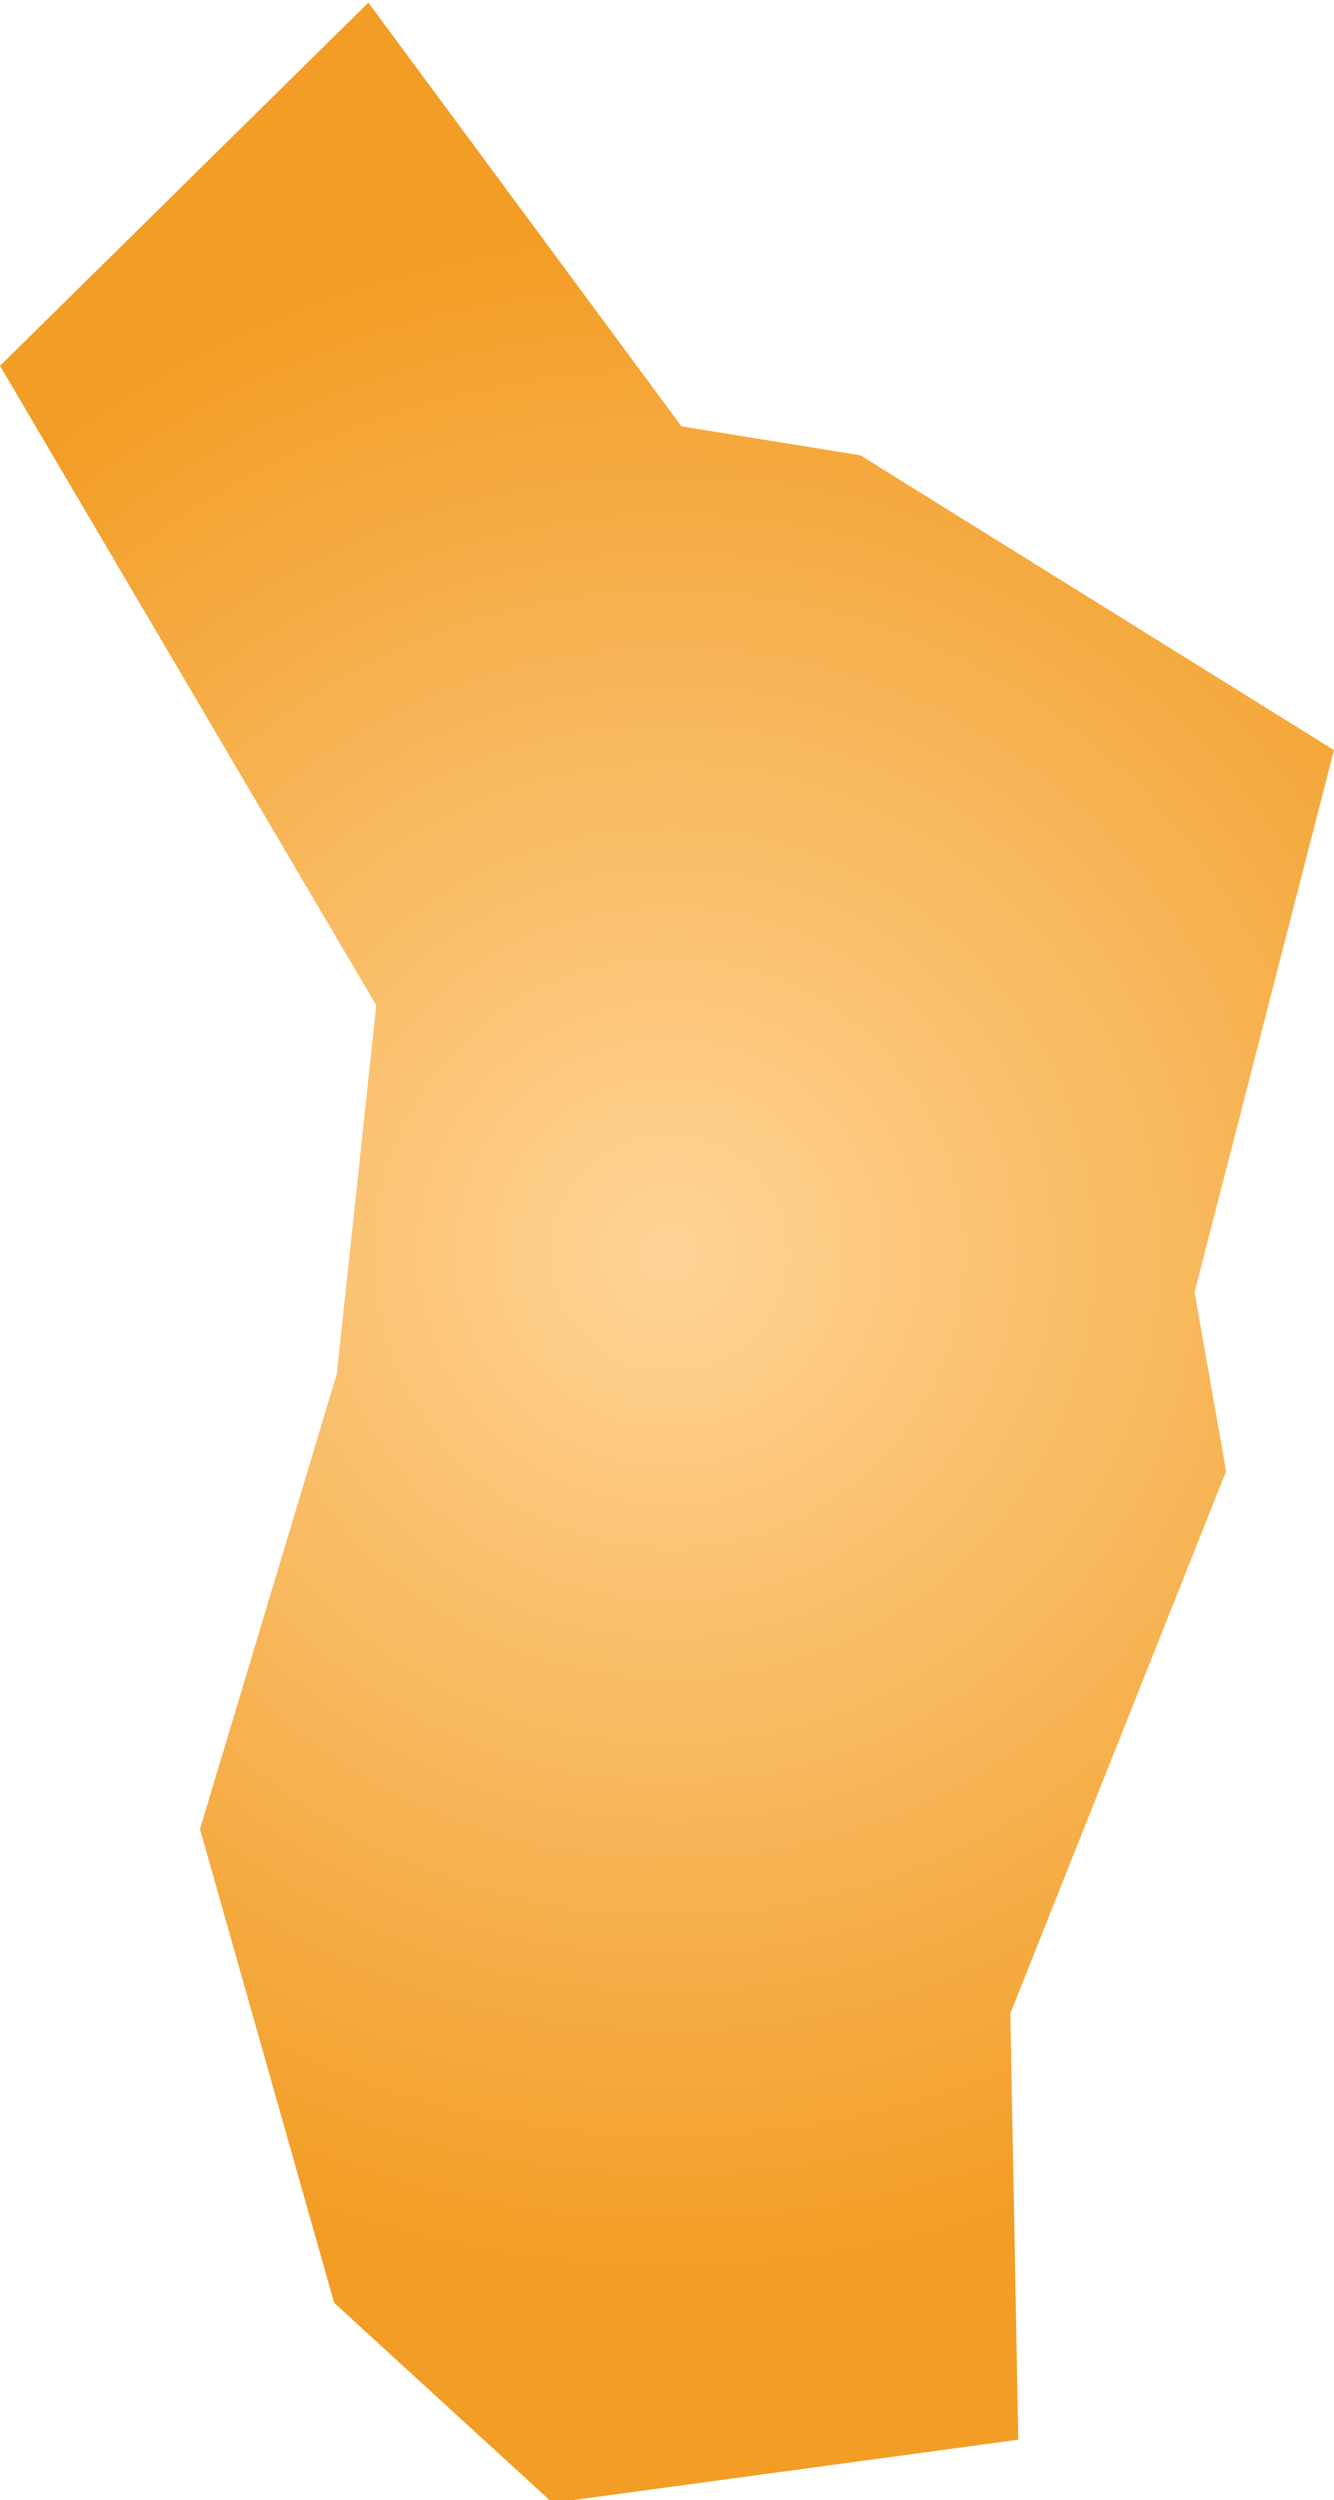 <svg xmlns="http://www.w3.org/2000/svg" xmlns:xlink="http://www.w3.org/1999/xlink" width="0.507" height="0.95" viewBox="0 0 0.507 0.95"><defs><radialGradient id="radial-gradient" cx="80.503" cy="-27.312" r="0.381" gradientUnits="userSpaceOnUse"><stop offset="0" stop-color="#ffd496"/><stop offset="1" stop-color="#f29d25"/></radialGradient></defs><title>YT</title><g id="Layer_2" data-name="Layer 2"><g id="Layer_1-2" data-name="Layer 1"><path id="YT" d="M80.636-26.861l-.177.024-.083-.076-.051-.18.052-.173.015-.14-.143-.243.14-.138.119.161.068.011.18.112-.053.206.012.068-.082.206Z" transform="translate(-80.249 27.788)" fill="url(#radial-gradient)"/></g></g></svg>